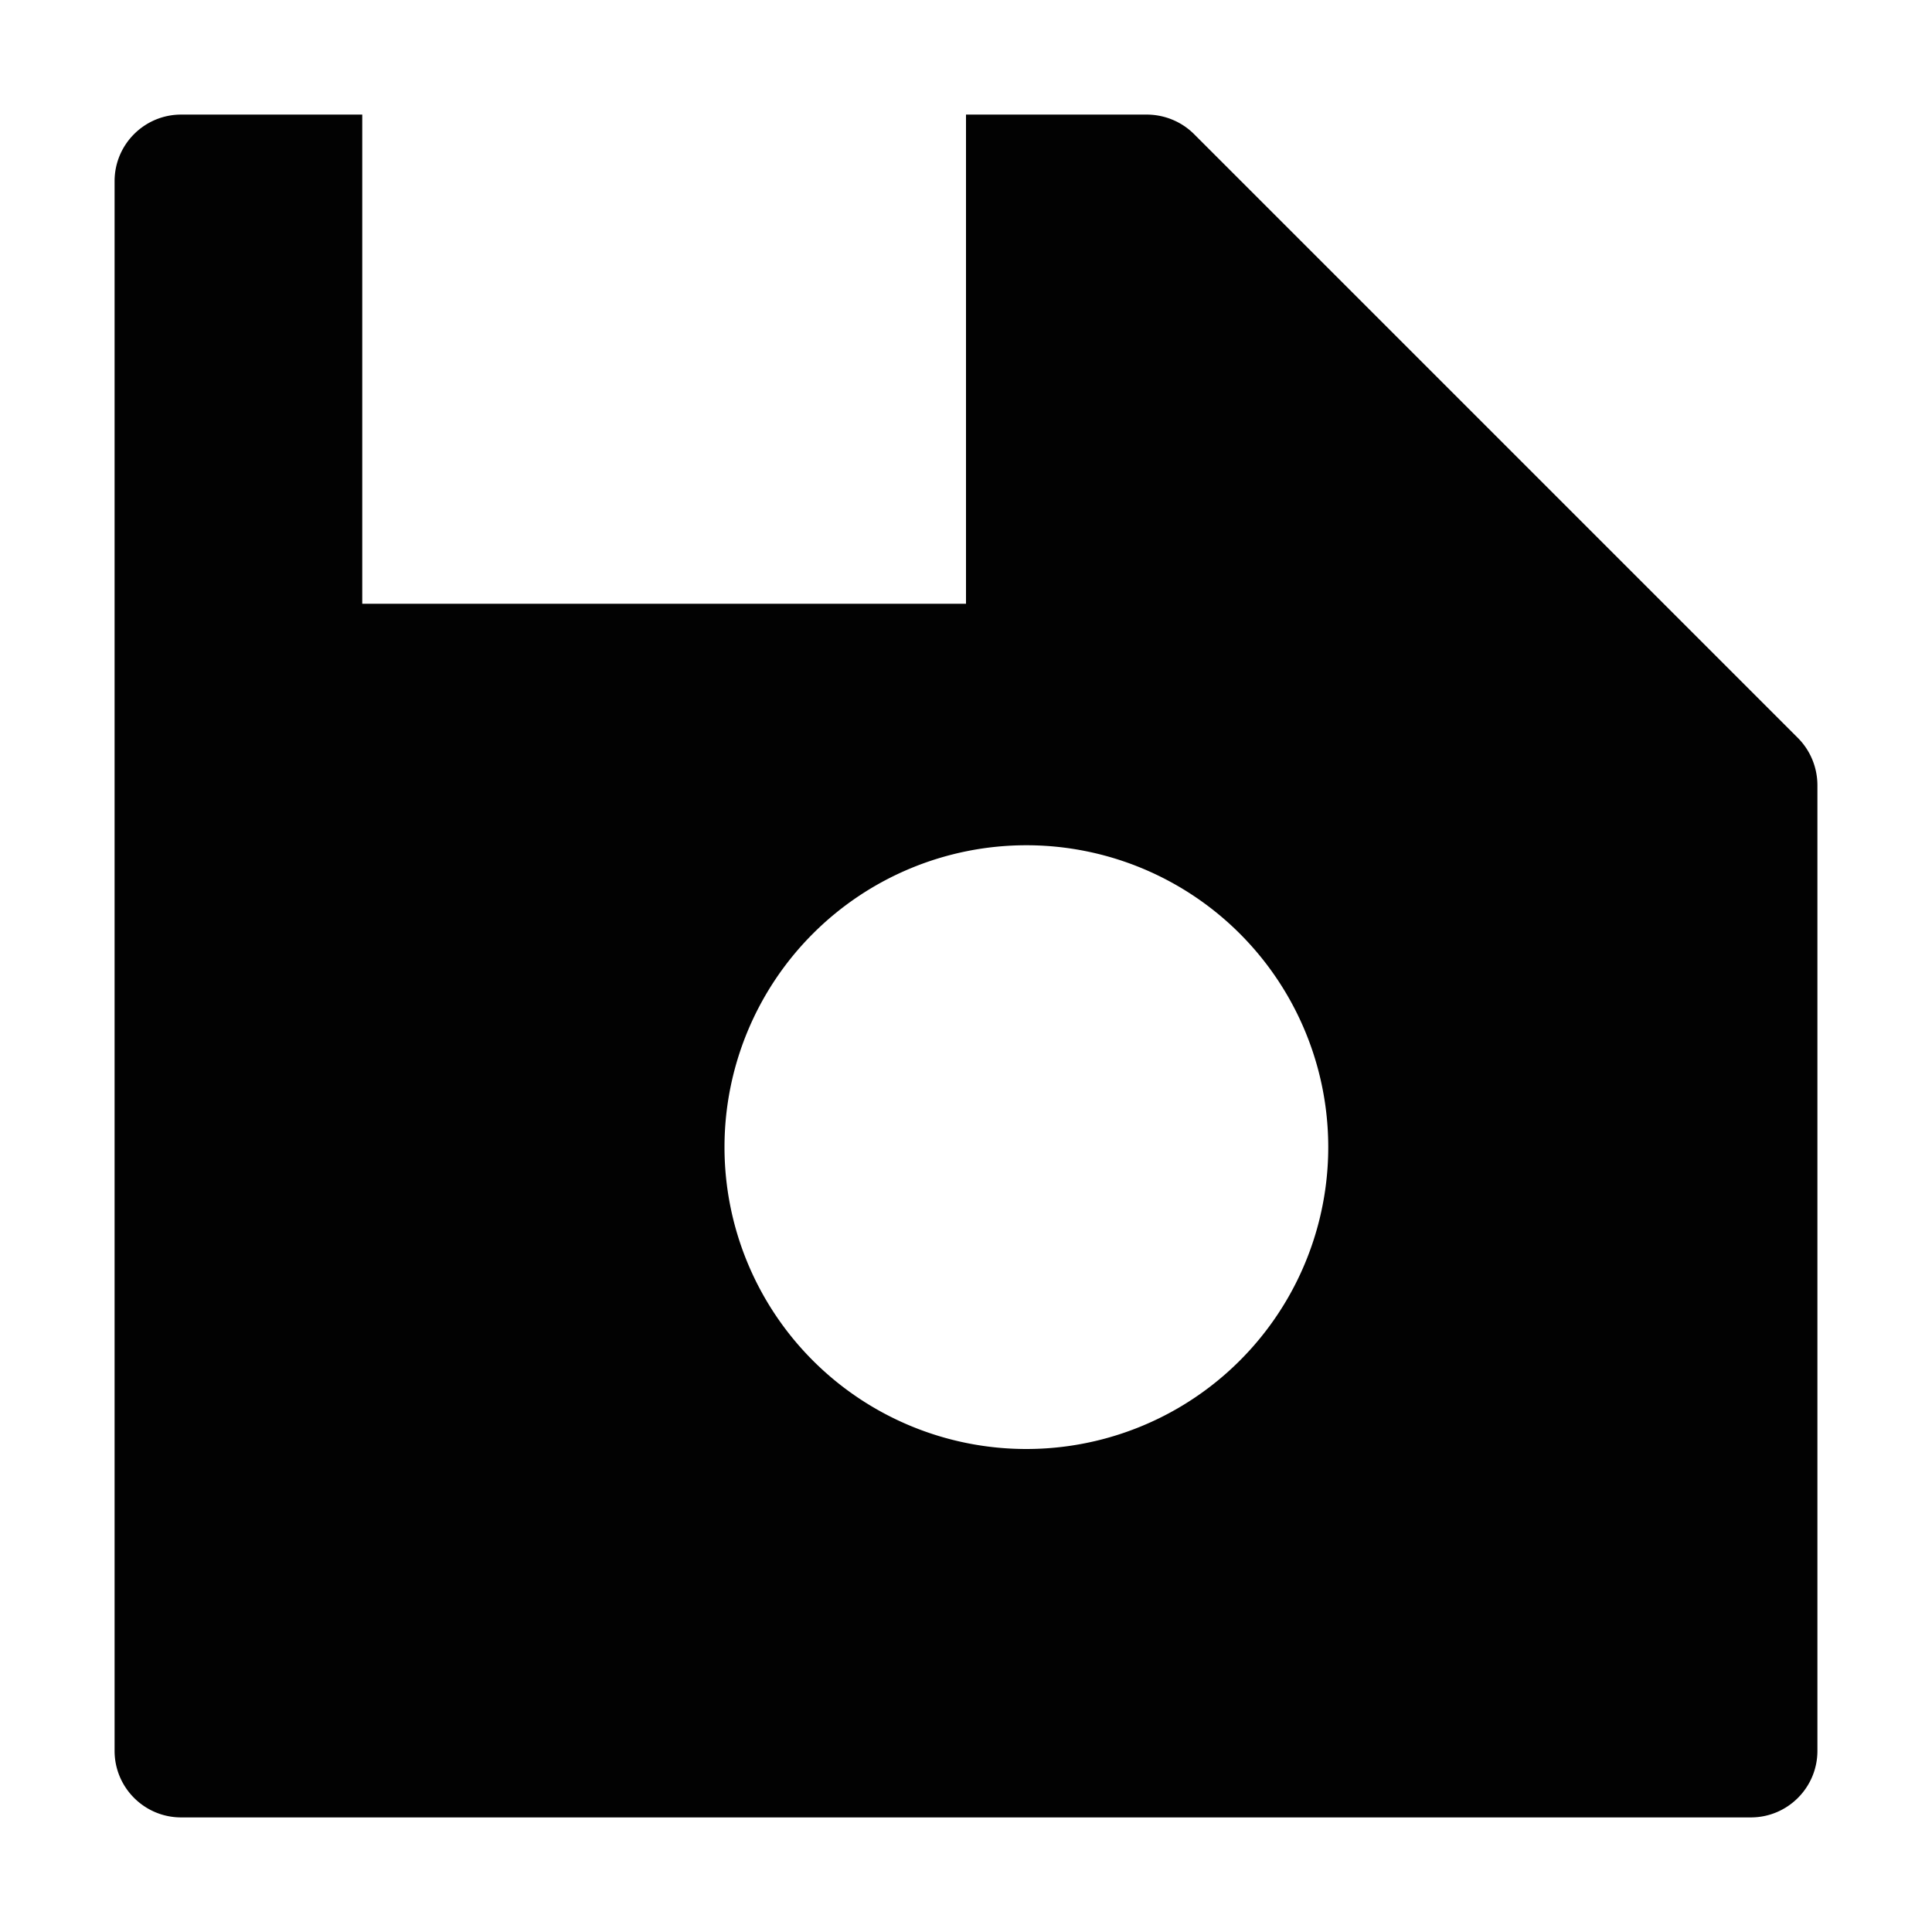<?xml version="1.0" encoding="UTF-8" standalone="no"?>
<svg
   xmlns:dc="http://purl.org/dc/elements/1.1/"
   xmlns:cc="http://creativecommons.org/ns#"
   xmlns:rdf="http://www.w3.org/1999/02/22-rdf-syntax-ns#"
   xmlns:svg="http://www.w3.org/2000/svg"
   xmlns="http://www.w3.org/2000/svg"
   xmlns:sodipodi="http://sodipodi.sourceforge.net/DTD/sodipodi-0.dtd"
   xmlns:inkscape="http://www.inkscape.org/namespaces/inkscape"
   height="16"
   width="16"
   id="svg2"
   version="1.1"
   inkscape:version="0.92.2 5c3e80d, 2017-08-06"
   sodipodi:docname="document-save.svg">
  <defs
     id="defs7" />
  <sodipodi:namedview
     id="namedview1"
     showgrid="true"
     inkscape:zoom="20.85965"
     inkscape:cx="6.5196096"
     inkscape:cy="8.3539692"
     inkscape:window-width="1680"
     inkscape:window-height="1016"
     inkscape:window-x="0"
     inkscape:window-y="0"
     inkscape:window-maximized="1"
     inkscape:current-layer="svg2">
    <inkscape:grid
       type="xygrid"
       id="grid1px"
       empspacing="4" />
    <inkscape:grid
       type="xygrid"
       id="grid1pxdot"
       empspacing="1"
       dotted="true"
       originy="0.5"
       originx="0.5" />
  </sodipodi:namedview>
  <path
     style="opacity:0.99;fill:#000000;fill-opacity:1;fill-rule:nonzero;stroke:none;stroke-width:1.1;stroke-linecap:round;stroke-linejoin:round;stroke-miterlimit:4;stroke-dasharray:none;stroke-opacity:1"
     d="M 1.5 0.949 C 1.196 0.949 0.949 1.196 0.949 1.5 L 0.949 14.5 C 0.949 14.804 1.196 15.051 1.5 15.051 L 14.5 15.051 C 14.804 15.051 15.051 14.804 15.051 14.5 L 15.051 6.5 C 15.05 6.354 14.992 6.214 14.889 6.111 L 9.889 1.111 C 9.786 1.008 9.646 0.95 9.5 0.949 L 8 0.949 L 8 5 L 3 5 L 3 0.949 L 1.5 0.949 z M 8.5 7 A 2.5 2.5 0 0 1 11 9.5 A 2.5 2.5 0 0 1 8.5 12 A 2.5 2.5 0 0 1 6 9.5 A 2.5 2.5 0 0 1 8.5 7 z "
     id="path4137" />
</svg>

